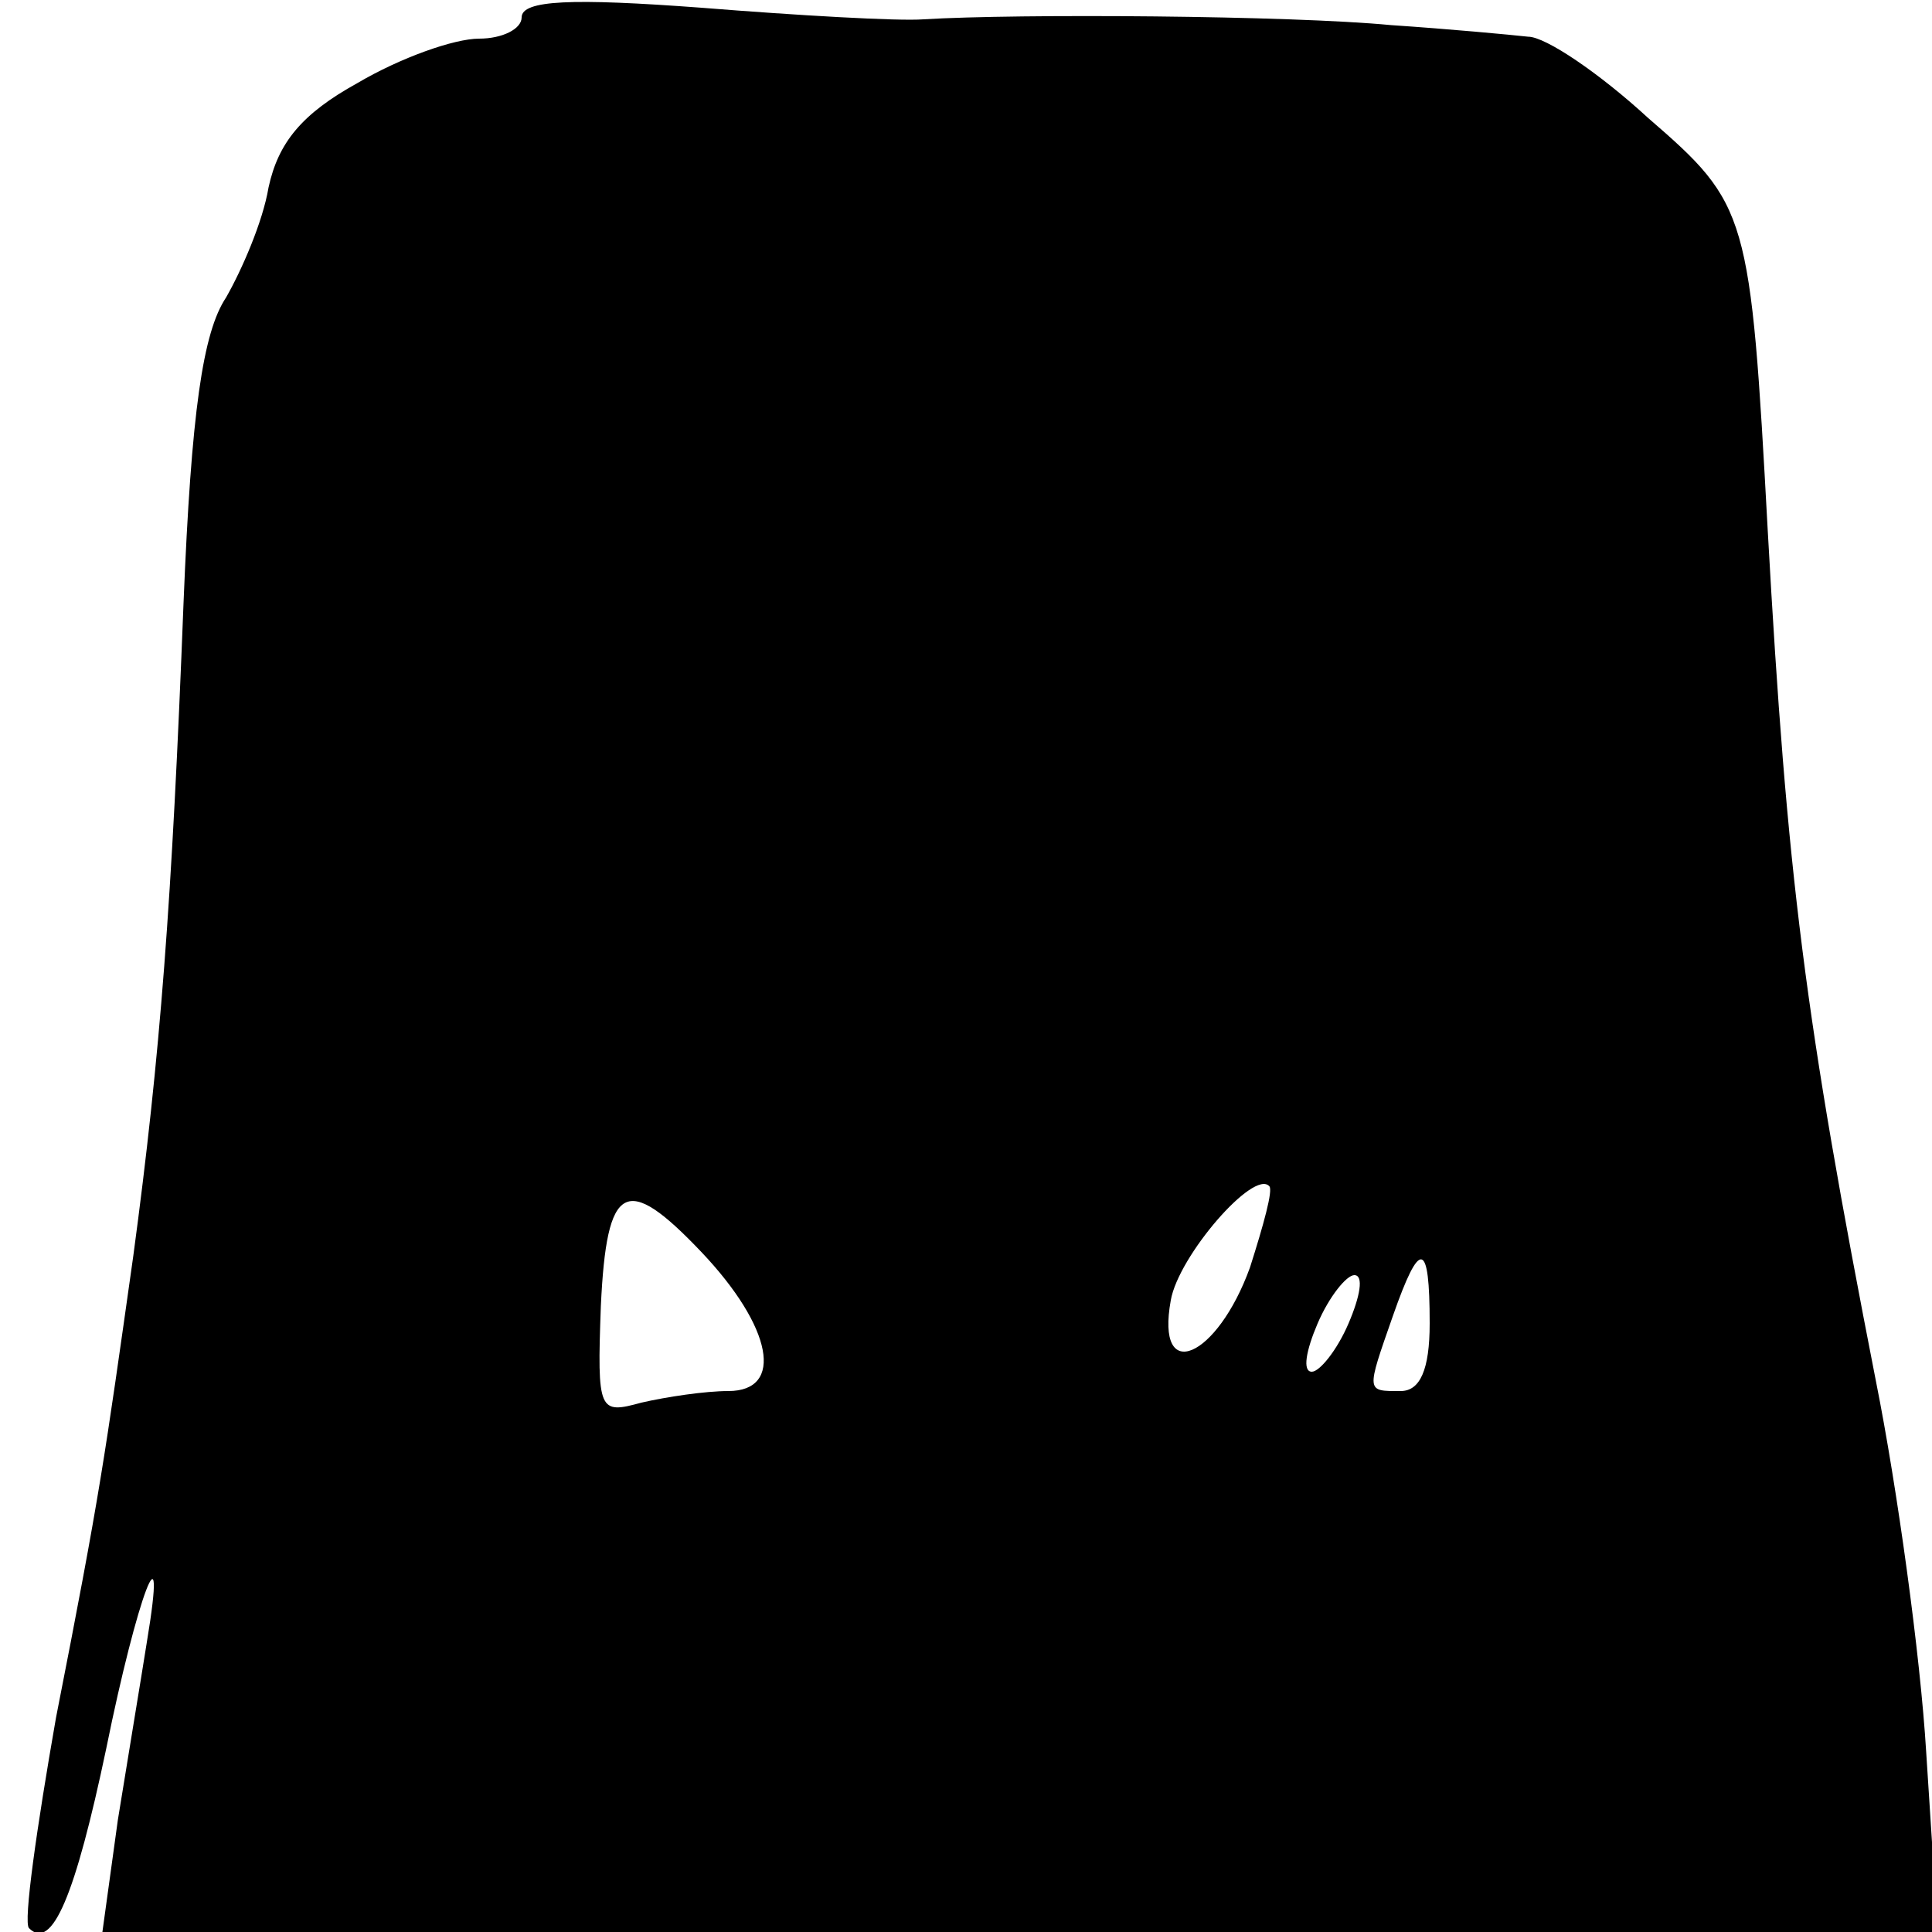 <?xml version="1.0" standalone="no"?>
<!DOCTYPE svg PUBLIC "-//W3C//DTD SVG 20010904//EN"
 "http://www.w3.org/TR/2001/REC-SVG-20010904/DTD/svg10.dtd">
<svg version="1.0" xmlns="http://www.w3.org/2000/svg"
 width="100pt" height="100pt" viewBox="0 0 100 100"
 preserveAspectRatio="xMidYMid meet">
<g transform="translate(0,100) scale(0.1,-0.1)"
fill="#000000" stroke="none">
<path d="M270 991 c0 -6 -10 -11 -22 -11 -13 0 -41 -10 -63 -23 -29 -16 -41
-31 -46 -54 -3 -18 -14 -43 -22 -57 -12 -18 -18 -59 -22 -158 -6 -155 -12
-234 -26 -338 -15 -106 -17 -122 -40 -239 -10 -57 -17 -106 -14 -109 12 -12
24 17 40 93 16 79 32 121 21 55 -3 -19 -10 -61 -15 -92 l-8 -58 475 0 475 0
-6 93 c-3 50 -15 137 -26 192 -37 189 -46 261 -56 440 -9 165 -10 169 -62 214
-25 23 -53 42 -62 42 -9 1 -41 4 -71 6 -52 5 -193 6 -242 3 -13 -1 -65 2 -115
6 -67 5 -93 4 -93 -5z m377 -647 c-17 -47 -49 -61 -41 -17 4 23 43 68 51 59 2
-2 -3 -20 -10 -42z m-284 8 c37 -39 43 -72 14 -72 -12 0 -32 -3 -45 -6 -22 -6
-23 -5 -21 50 3 64 13 69 52 28z m377 -37 c0 -24 -5 -35 -15 -35 -18 0 -18 -1
-4 39 14 40 19 39 19 -4z m-42 0 c-6 -14 -15 -25 -19 -25 -5 0 -3 11 3 25 6
14 15 25 19 25 5 0 3 -11 -3 -25z"/>
</g>
</svg>
